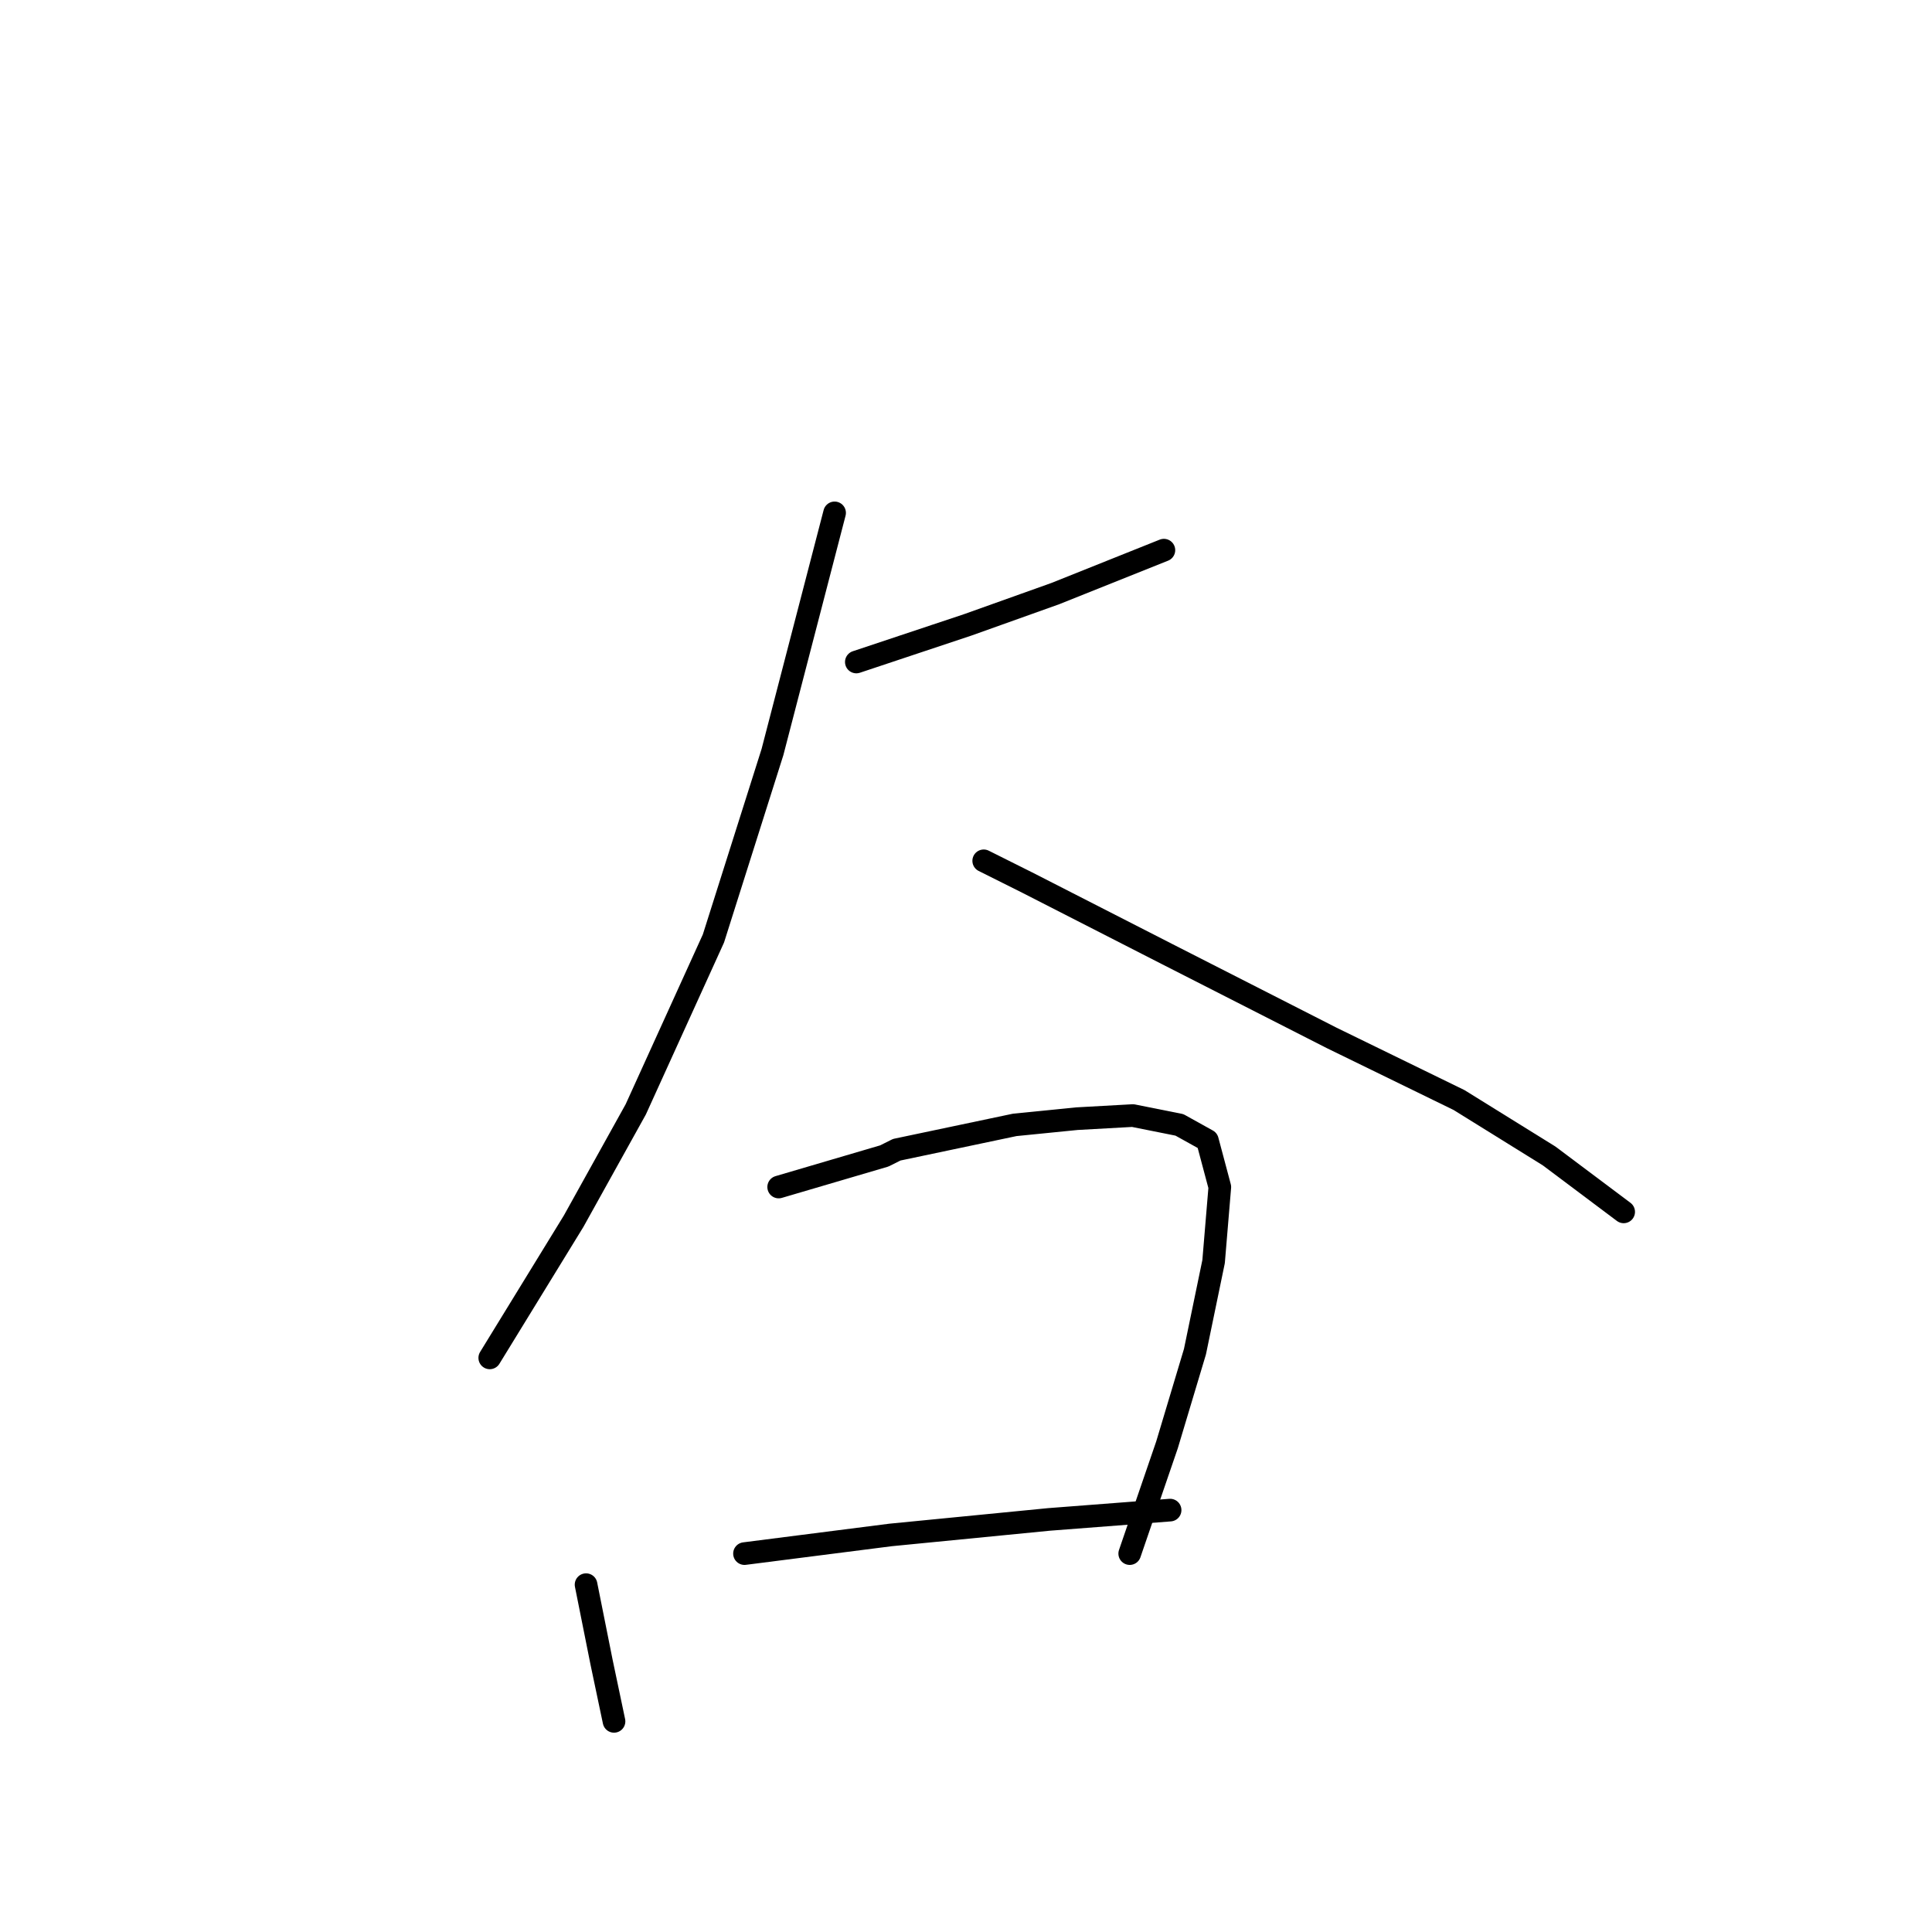 <?xml version="1.0" standalone="no"?>
    <svg width="256" height="256" xmlns="http://www.w3.org/2000/svg" version="1.1">
    <polyline stroke="black" stroke-width="3" stroke-linecap="round" fill="transparent" stroke-linejoin="round" points="113.469 87.718 128.288 82.778 139.814 78.662 154.222 72.899 154.222 72.899 " />
        <polyline stroke="black" stroke-width="3" stroke-linecap="round" fill="transparent" stroke-linejoin="round" points="110.588 67.959 102.355 99.656 94.534 124.354 84.242 146.995 76.01 161.814 64.895 179.926 64.895 179.926 " />
        <polyline stroke="black" stroke-width="3" stroke-linecap="round" fill="transparent" stroke-linejoin="round" points="130.347 114.063 136.11 116.945 154.634 126.413 176.451 137.527 193.328 145.76 205.266 153.17 215.145 160.579 215.145 160.579 " />
        <polyline stroke="black" stroke-width="3" stroke-linecap="round" fill="transparent" stroke-linejoin="round" points="77.656 209.976 79.714 220.268 81.361 228.089 81.361 228.089 " />
        <polyline stroke="black" stroke-width="3" stroke-linecap="round" fill="transparent" stroke-linejoin="round" points="103.178 157.286 117.174 153.17 118.821 152.346 134.463 149.053 142.696 148.23 150.106 147.818 156.28 149.053 159.985 151.111 161.632 157.286 160.808 167.165 158.338 179.103 154.634 191.452 149.694 205.86 149.694 205.86 " />
        <polyline stroke="black" stroke-width="3" stroke-linecap="round" fill="transparent" stroke-linejoin="round" points="98.65 205.86 117.997 203.39 138.991 201.332 155.045 200.097 155.045 200.097 " />
        </svg>